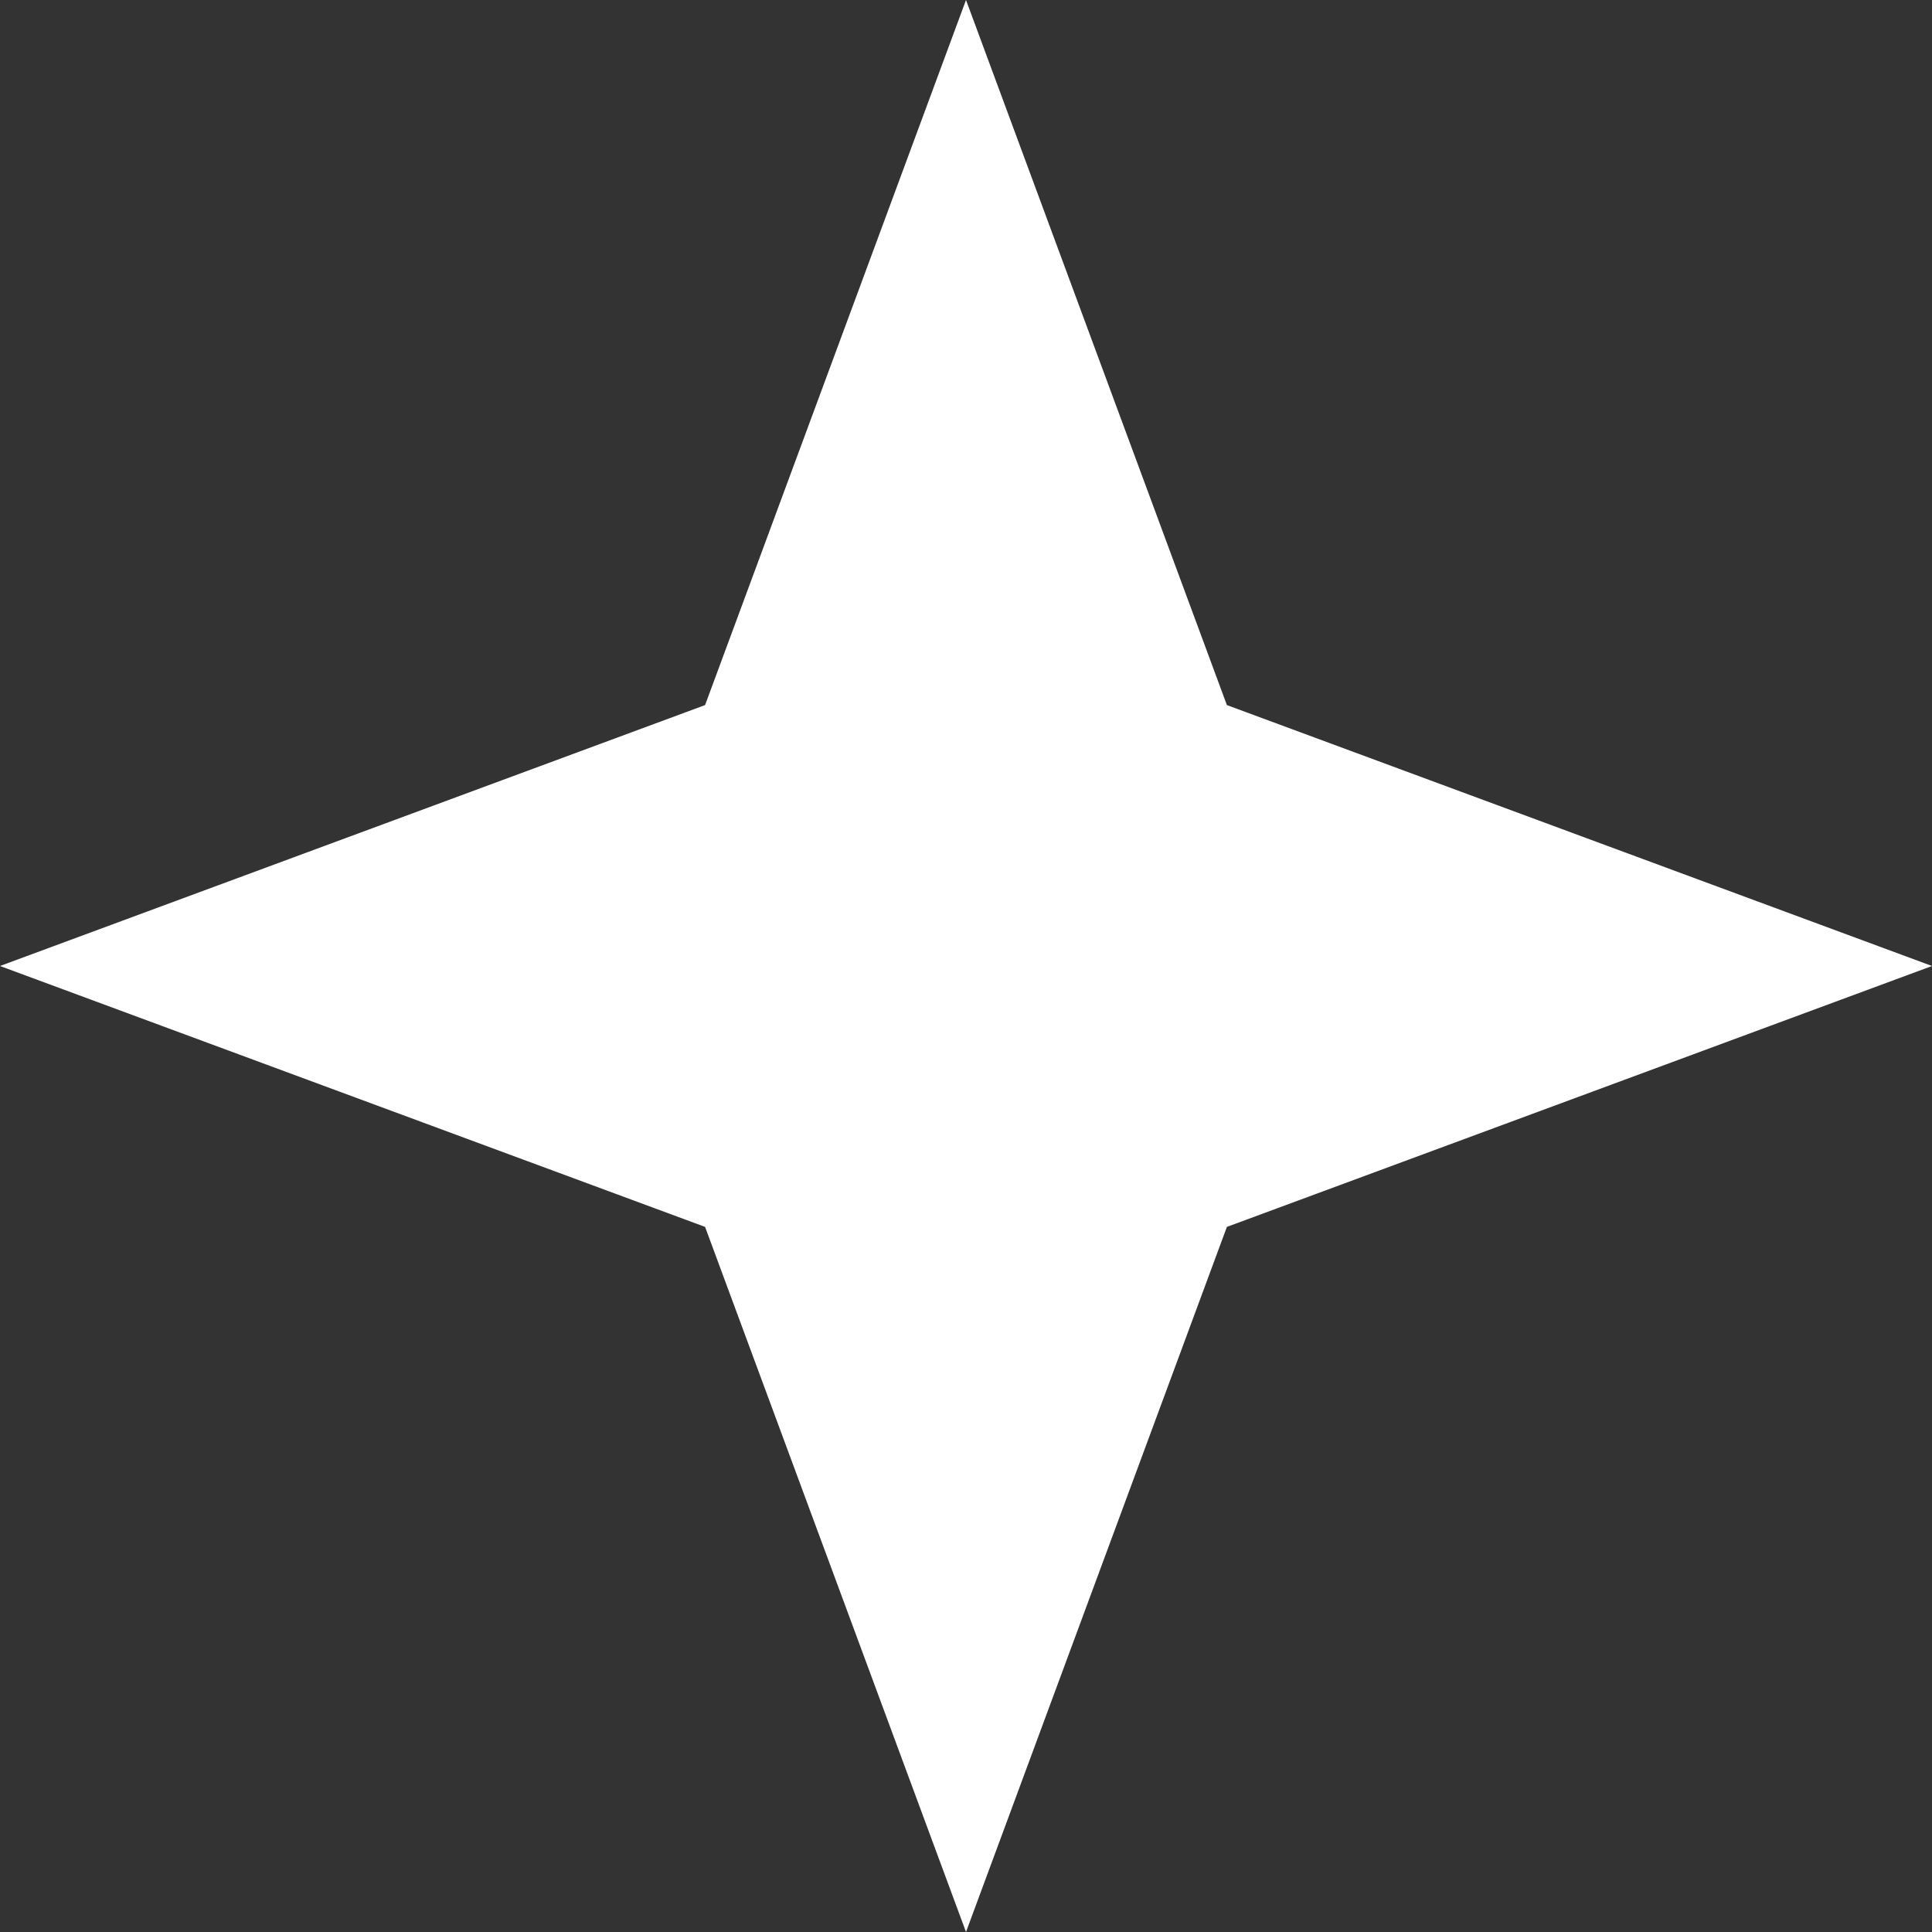 <svg width="78" height="78" viewBox="0 0 78 78" fill="none" xmlns="http://www.w3.org/2000/svg">
<rect x="0" y="0" width="78" height="78" fill="#333333" stroke="none"/>
<path d="M39 0L49.533 28.466L78 39L49.533 49.533L39 78L28.466 49.533L0 39L28.466 28.466L39 0Z" fill="white"/>
</svg>
